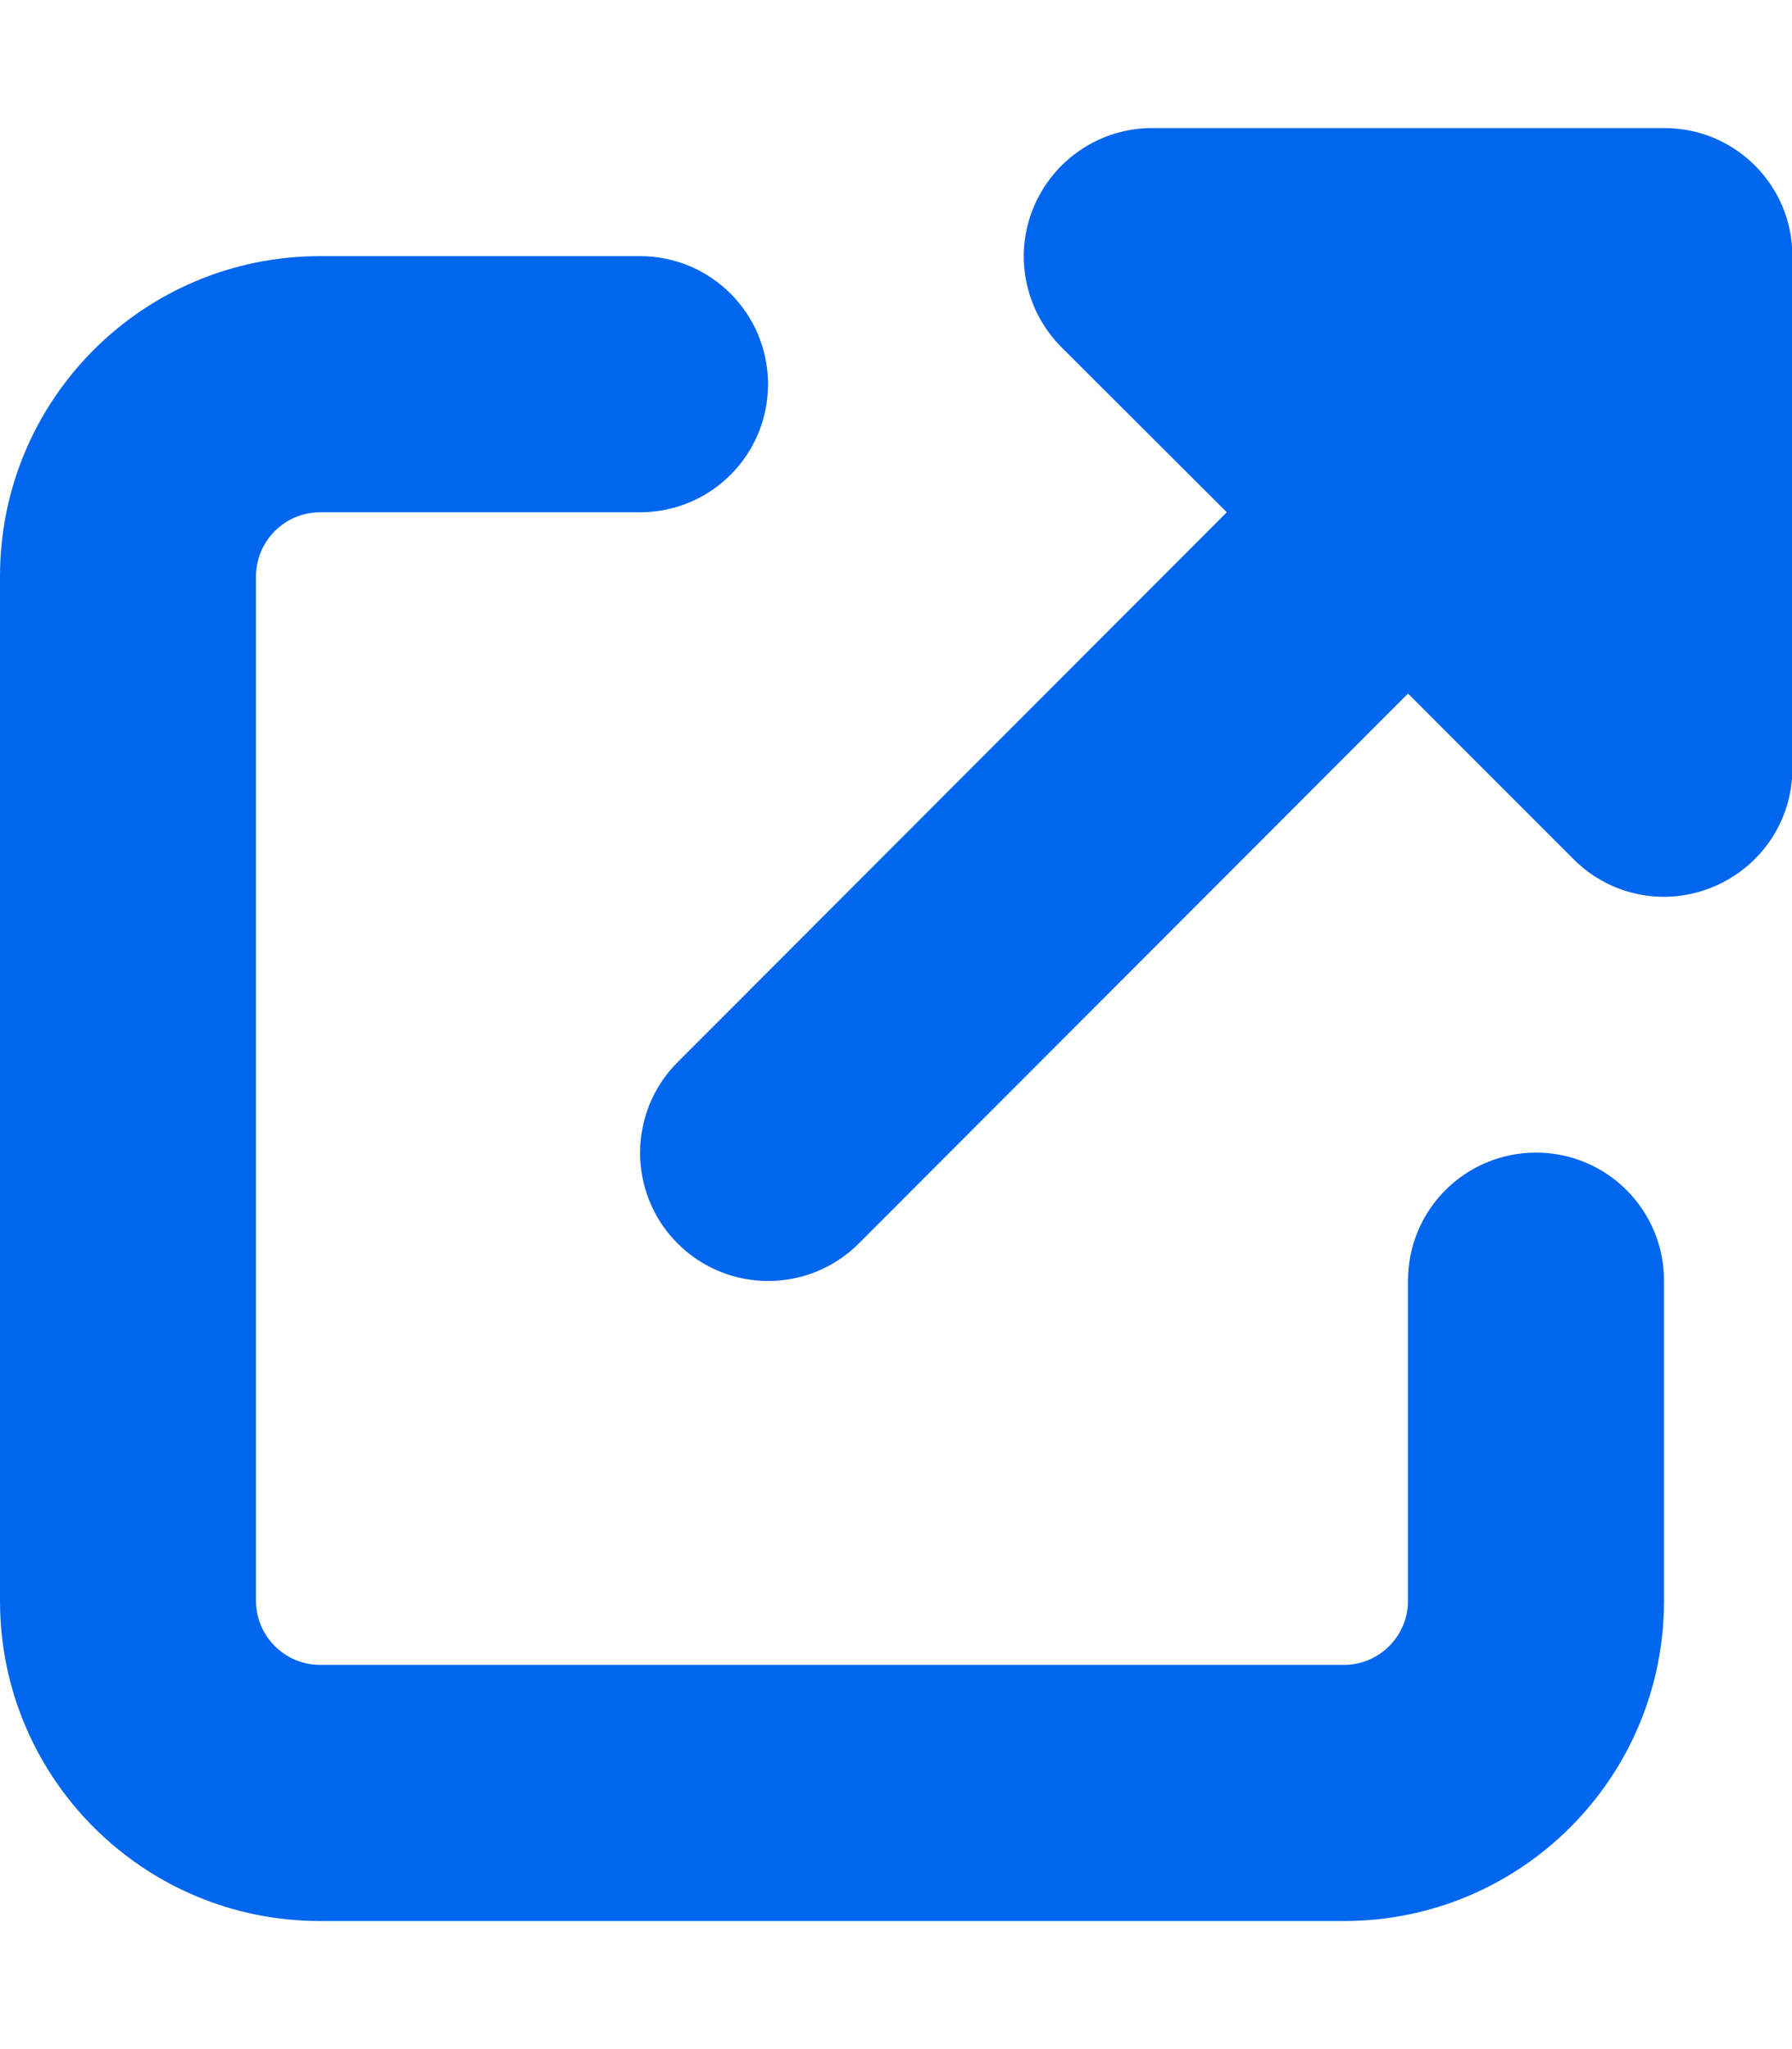
<svg xmlns="http://www.w3.org/2000/svg" viewBox="0 0 448 512">
<style type="text/css">
	svg{fill:#06e;}
</style>
<!--! Font Awesome Pro 6.2.0 by @fontawesome - https://fontawesome.com License - https://fontawesome.com/license (Commercial License) Copyright 2022 Fonticons, Inc. -->
<path d="M288 32c-12.9 0-24.6 7.8-29.6 19.8s-2.2 25.7 6.9 34.9L306.7 128 169.4 265.4c-12.5 12.5-12.5 32.8 0 45.3s32.8 12.5 45.3 0L352 173.3l41.4 41.4c9.2 9.2 22.9 11.9 34.9 6.9s19.8-16.6 19.8-29.6V64c0-17.7-14.3-32-32-32H288zM80 64C35.8 64 0 99.8 0 144V400c0 44.2 35.8 80 80 80H336c44.2 0 80-35.8 80-80V320c0-17.7-14.3-32-32-32s-32 14.3-32 32v80c0 8.8-7.2 16-16 16H80c-8.8 0-16-7.2-16-16V144c0-8.8 7.2-16 16-16h80c17.7 0 32-14.3 32-32s-14.3-32-32-32H80z"/></svg>